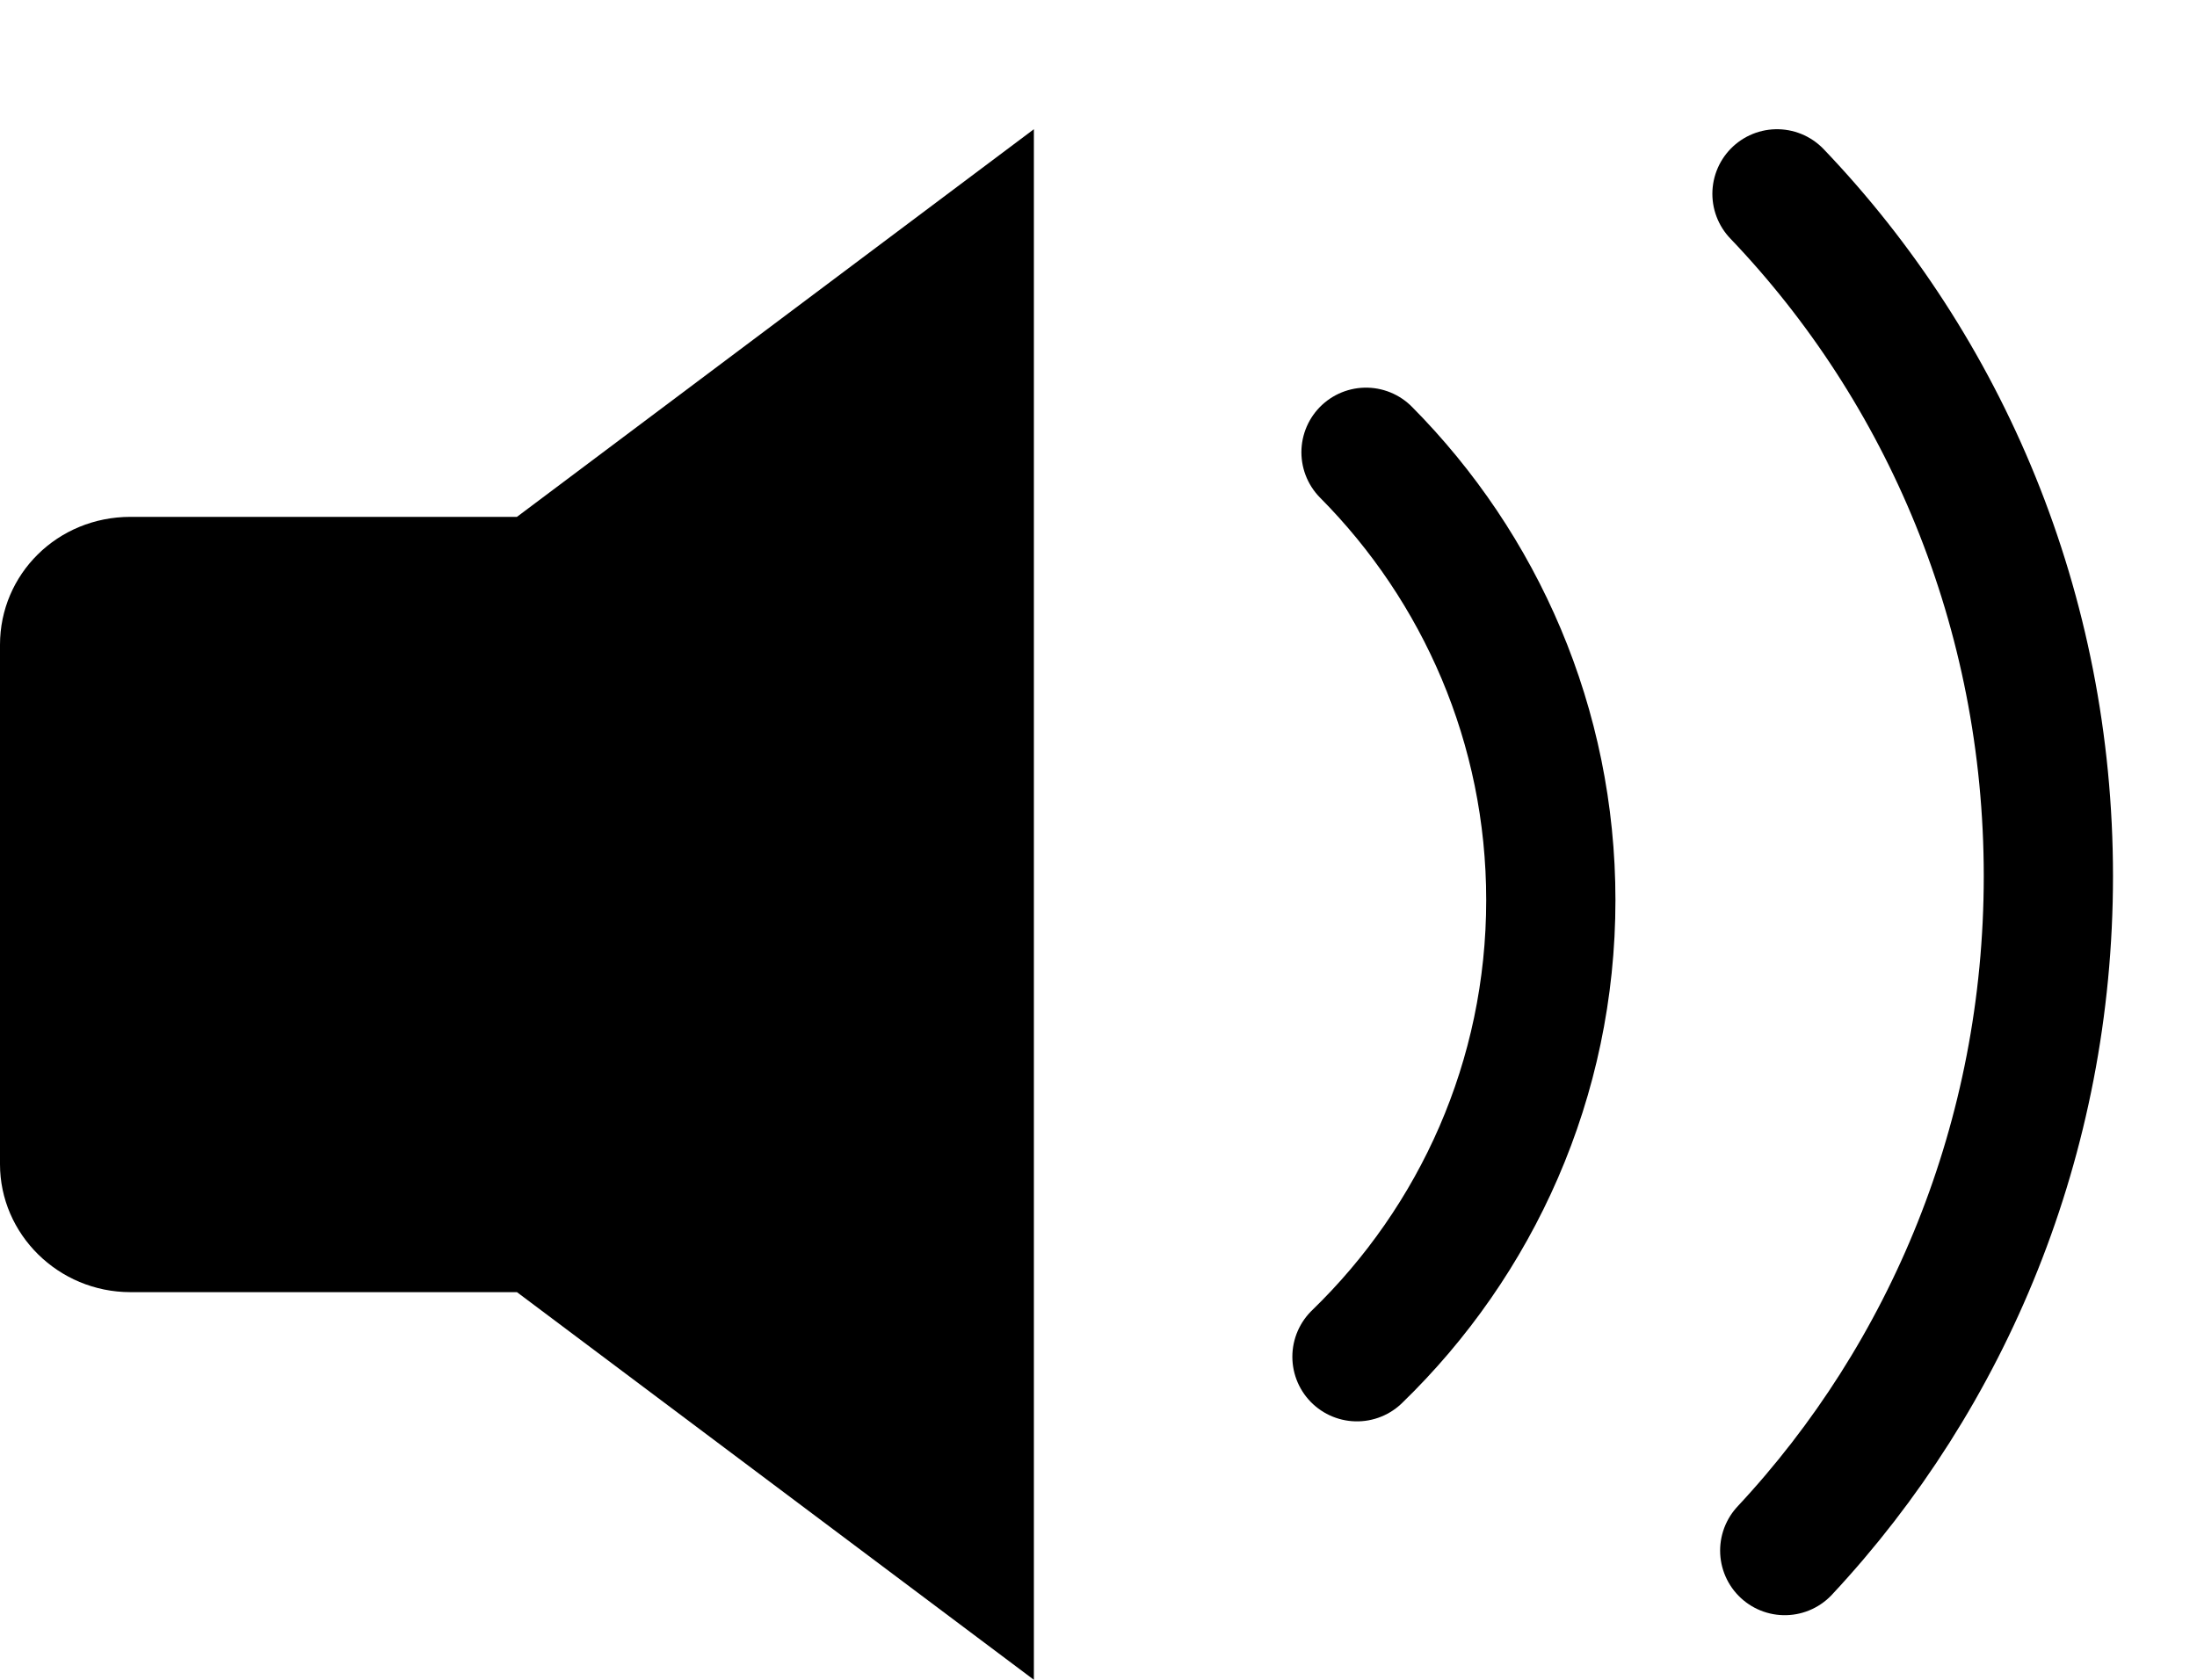 <svg viewBox="0 0 17 13" xmlns="http://www.w3.org/2000/svg">
  <g fill="none" fill-rule="evenodd">
    <path d="M0 4.99C0 4.445.443 4 1.01 4H4l4-3v12l-4-3H1.01C.45 10 0 9.55 0 9.01V4.99z" fill="#000" fill-rule="nonzero"/>
    <path d="M13.81 12c1.263-1.353 2.04-3.192 2.04-5.22 0-2.057-.8-3.92-2.1-5.28" stroke="#000" stroke-linecap="round"/>
    <path d="M10.5 10.5c.925-.896 1.5-2.148 1.5-3.534 0-1.35-.546-2.575-1.43-3.466" stroke="#000" stroke-linecap="round"/>
  </g>
</svg>
